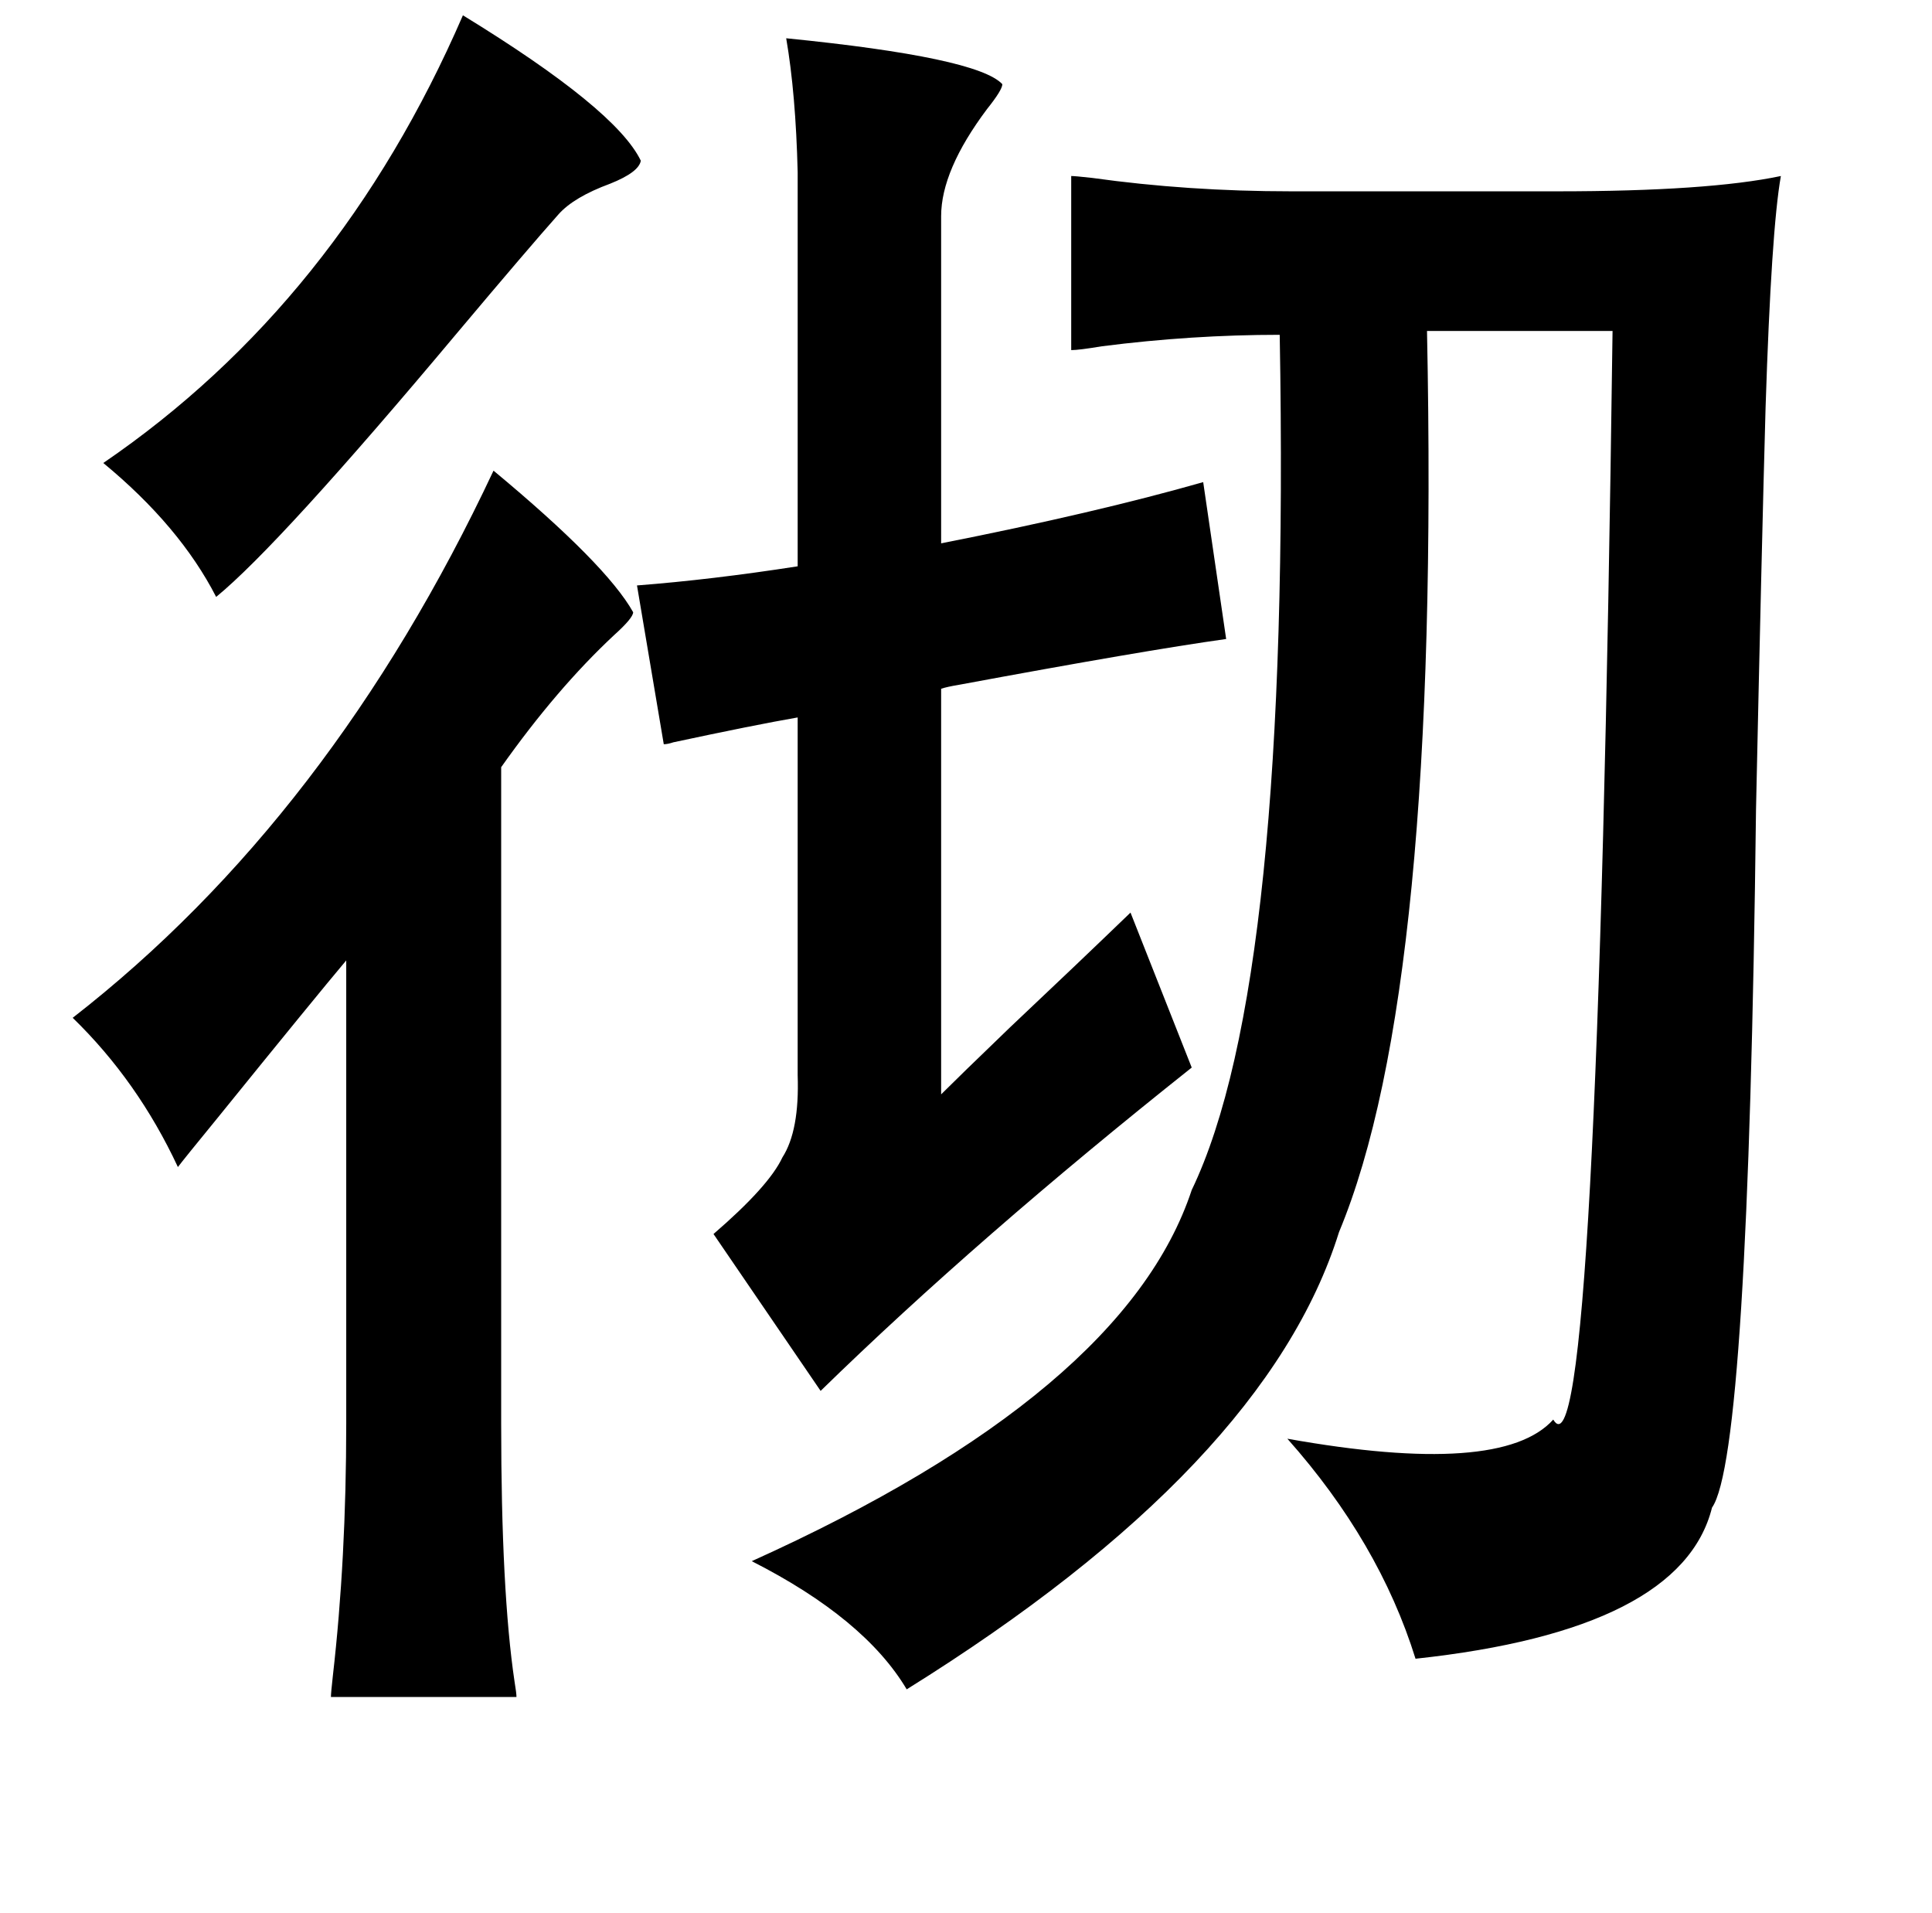 <?xml version="1.0" standalone="no"?>
<!DOCTYPE svg PUBLIC "-//W3C//DTD SVG 1.1//EN" "http://www.w3.org/Graphics/SVG/1.1/DTD/svg11.dtd" >
<svg xmlns="http://www.w3.org/2000/svg" xmlns:xlink="http://www.w3.org/1999/xlink" version="1.1" viewBox="-10 0 1010 1000">
   <path fill="currentColor"
d="M232 8q80 49 93 76q-1 6 -16 12q-19 7 -27 16q-16 18 -53 62q-93 111 -126 138q-19 -37 -59 -70q123 -84 188 -234zM401 20q100 10 113 24q0 3 -8 13q-24 32 -24 56v171q81 -16 137 -32l12 82q-43 6 -140 24q-6 1 -9 2v212q9 -9 36 -35q35 -33 63 -60l32 81
q-112 89 -194 169l-56 -82q29 -25 36 -40q9 -14 8 -43v-187q-23 4 -65 13q-3 1 -5 1l-14 -83q39 -3 84 -10v-206q-1 -41 -6 -70zM550 92q2 0 11 1q50 7 104 7h139q79 0 117 -8q-5 28 -8 121q-2 71 -5 210q-4 338 -23 365q-16 64 -155 79q-19 -61 -67 -115q112 20 139 -10
q23 39 31 -569h-97q7 344 -46 471q-38 122 -226 239q-22 -37 -81 -67q195 -88 230 -194q52 -108 46 -447q-46 0 -93 6q-12 2 -16 2v-91zM248 246q59 49 73 74q0 3 -10 12q-30 28 -59 69v343q0 88 7 135q1 6 1 8h-97q0 -2 1 -11q7 -61 7 -132v-242q-16 19 -67 82
q-18 22 -21 26q-21 -45 -55 -78q135 -105 220 -286z" />
</svg>

